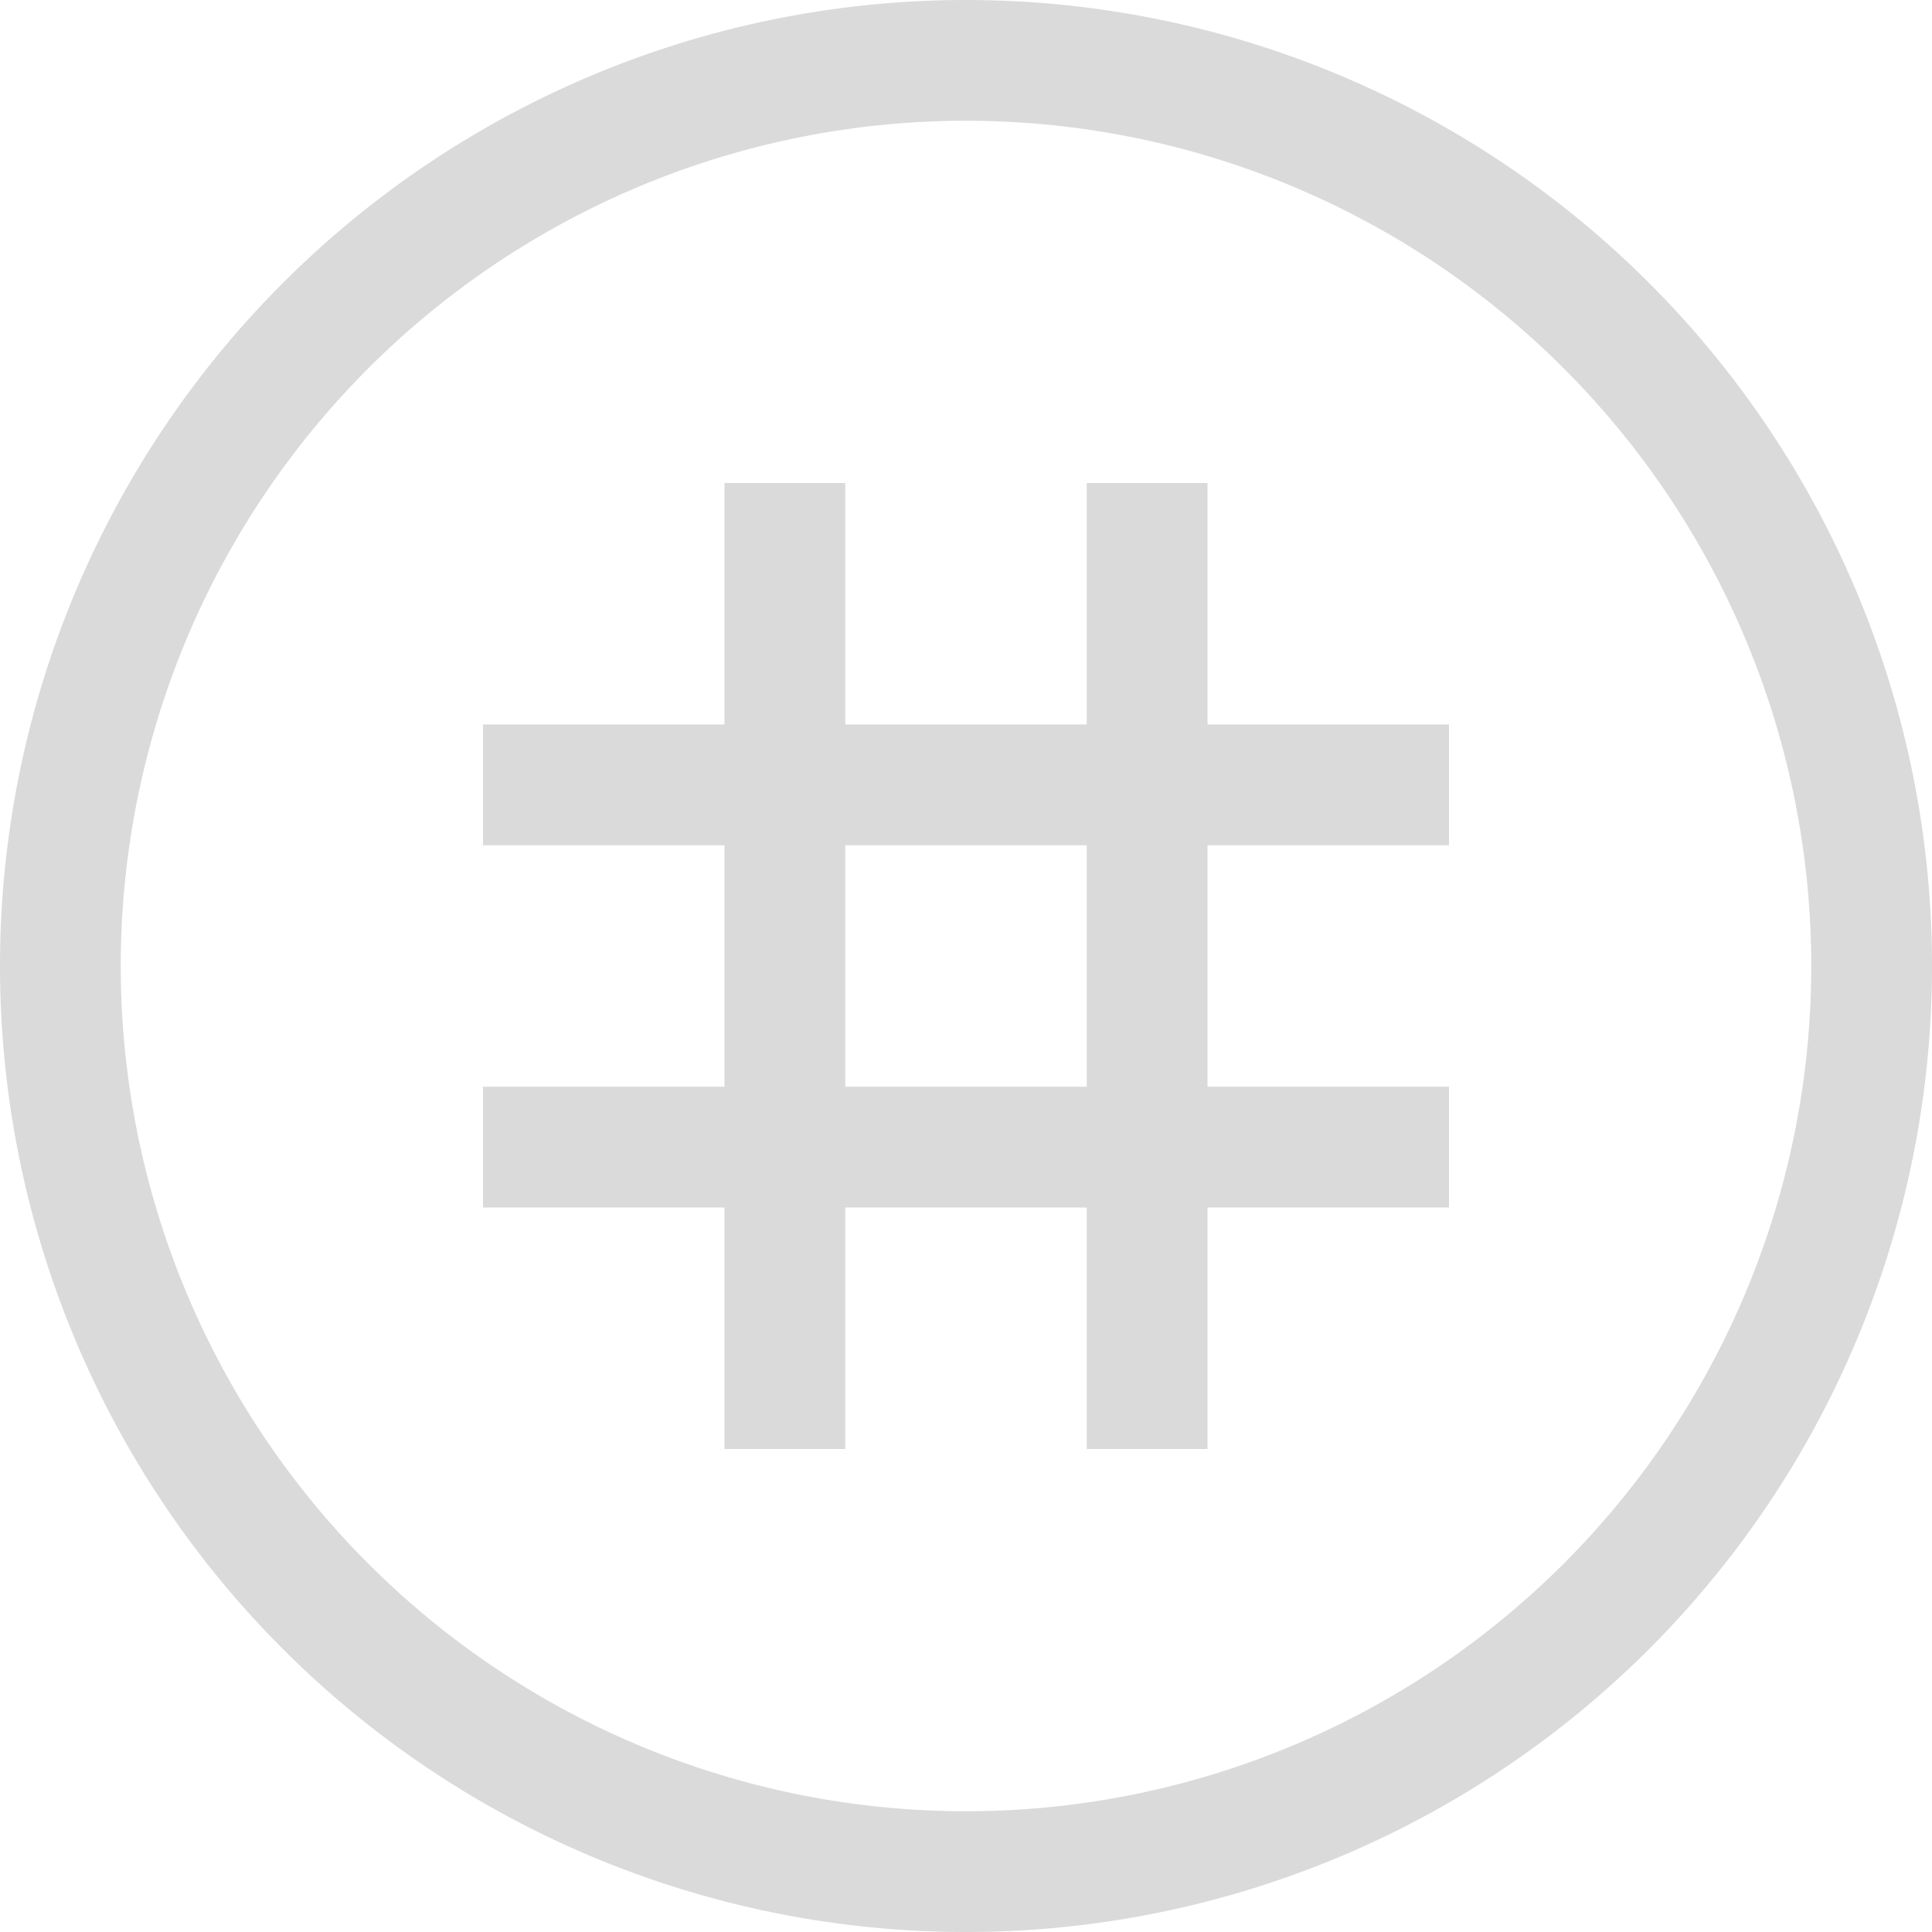 <svg width="16px" height="16px" version="1.1" viewBox="0 0 16 16" xmlns="http://www.w3.org/2000/svg">
 <path d="m8 0a8 8 0 0 0-8 8 8 8 0 0 0 8 8 8 8 0 0 0 8-8 8 8 0 0 0-8-8zm0 1a7 7 0 0 1 7 7 7 7 0 0 1-7 7 7 7 0 0 1-7-7 7 7 0 0 1 7-7z" fill="#dadada"/>
 <rect x="6" y="4" width="1" height="8" fill="#dadada"/>
 <rect x="9" y="4" width="1" height="8" fill="#dadada"/>
 <rect x="4" y="6" width="8" height="1" fill="#dadada"/>
 <rect x="4" y="9" width="8" height="1" fill="#dadada"/>
</svg>
